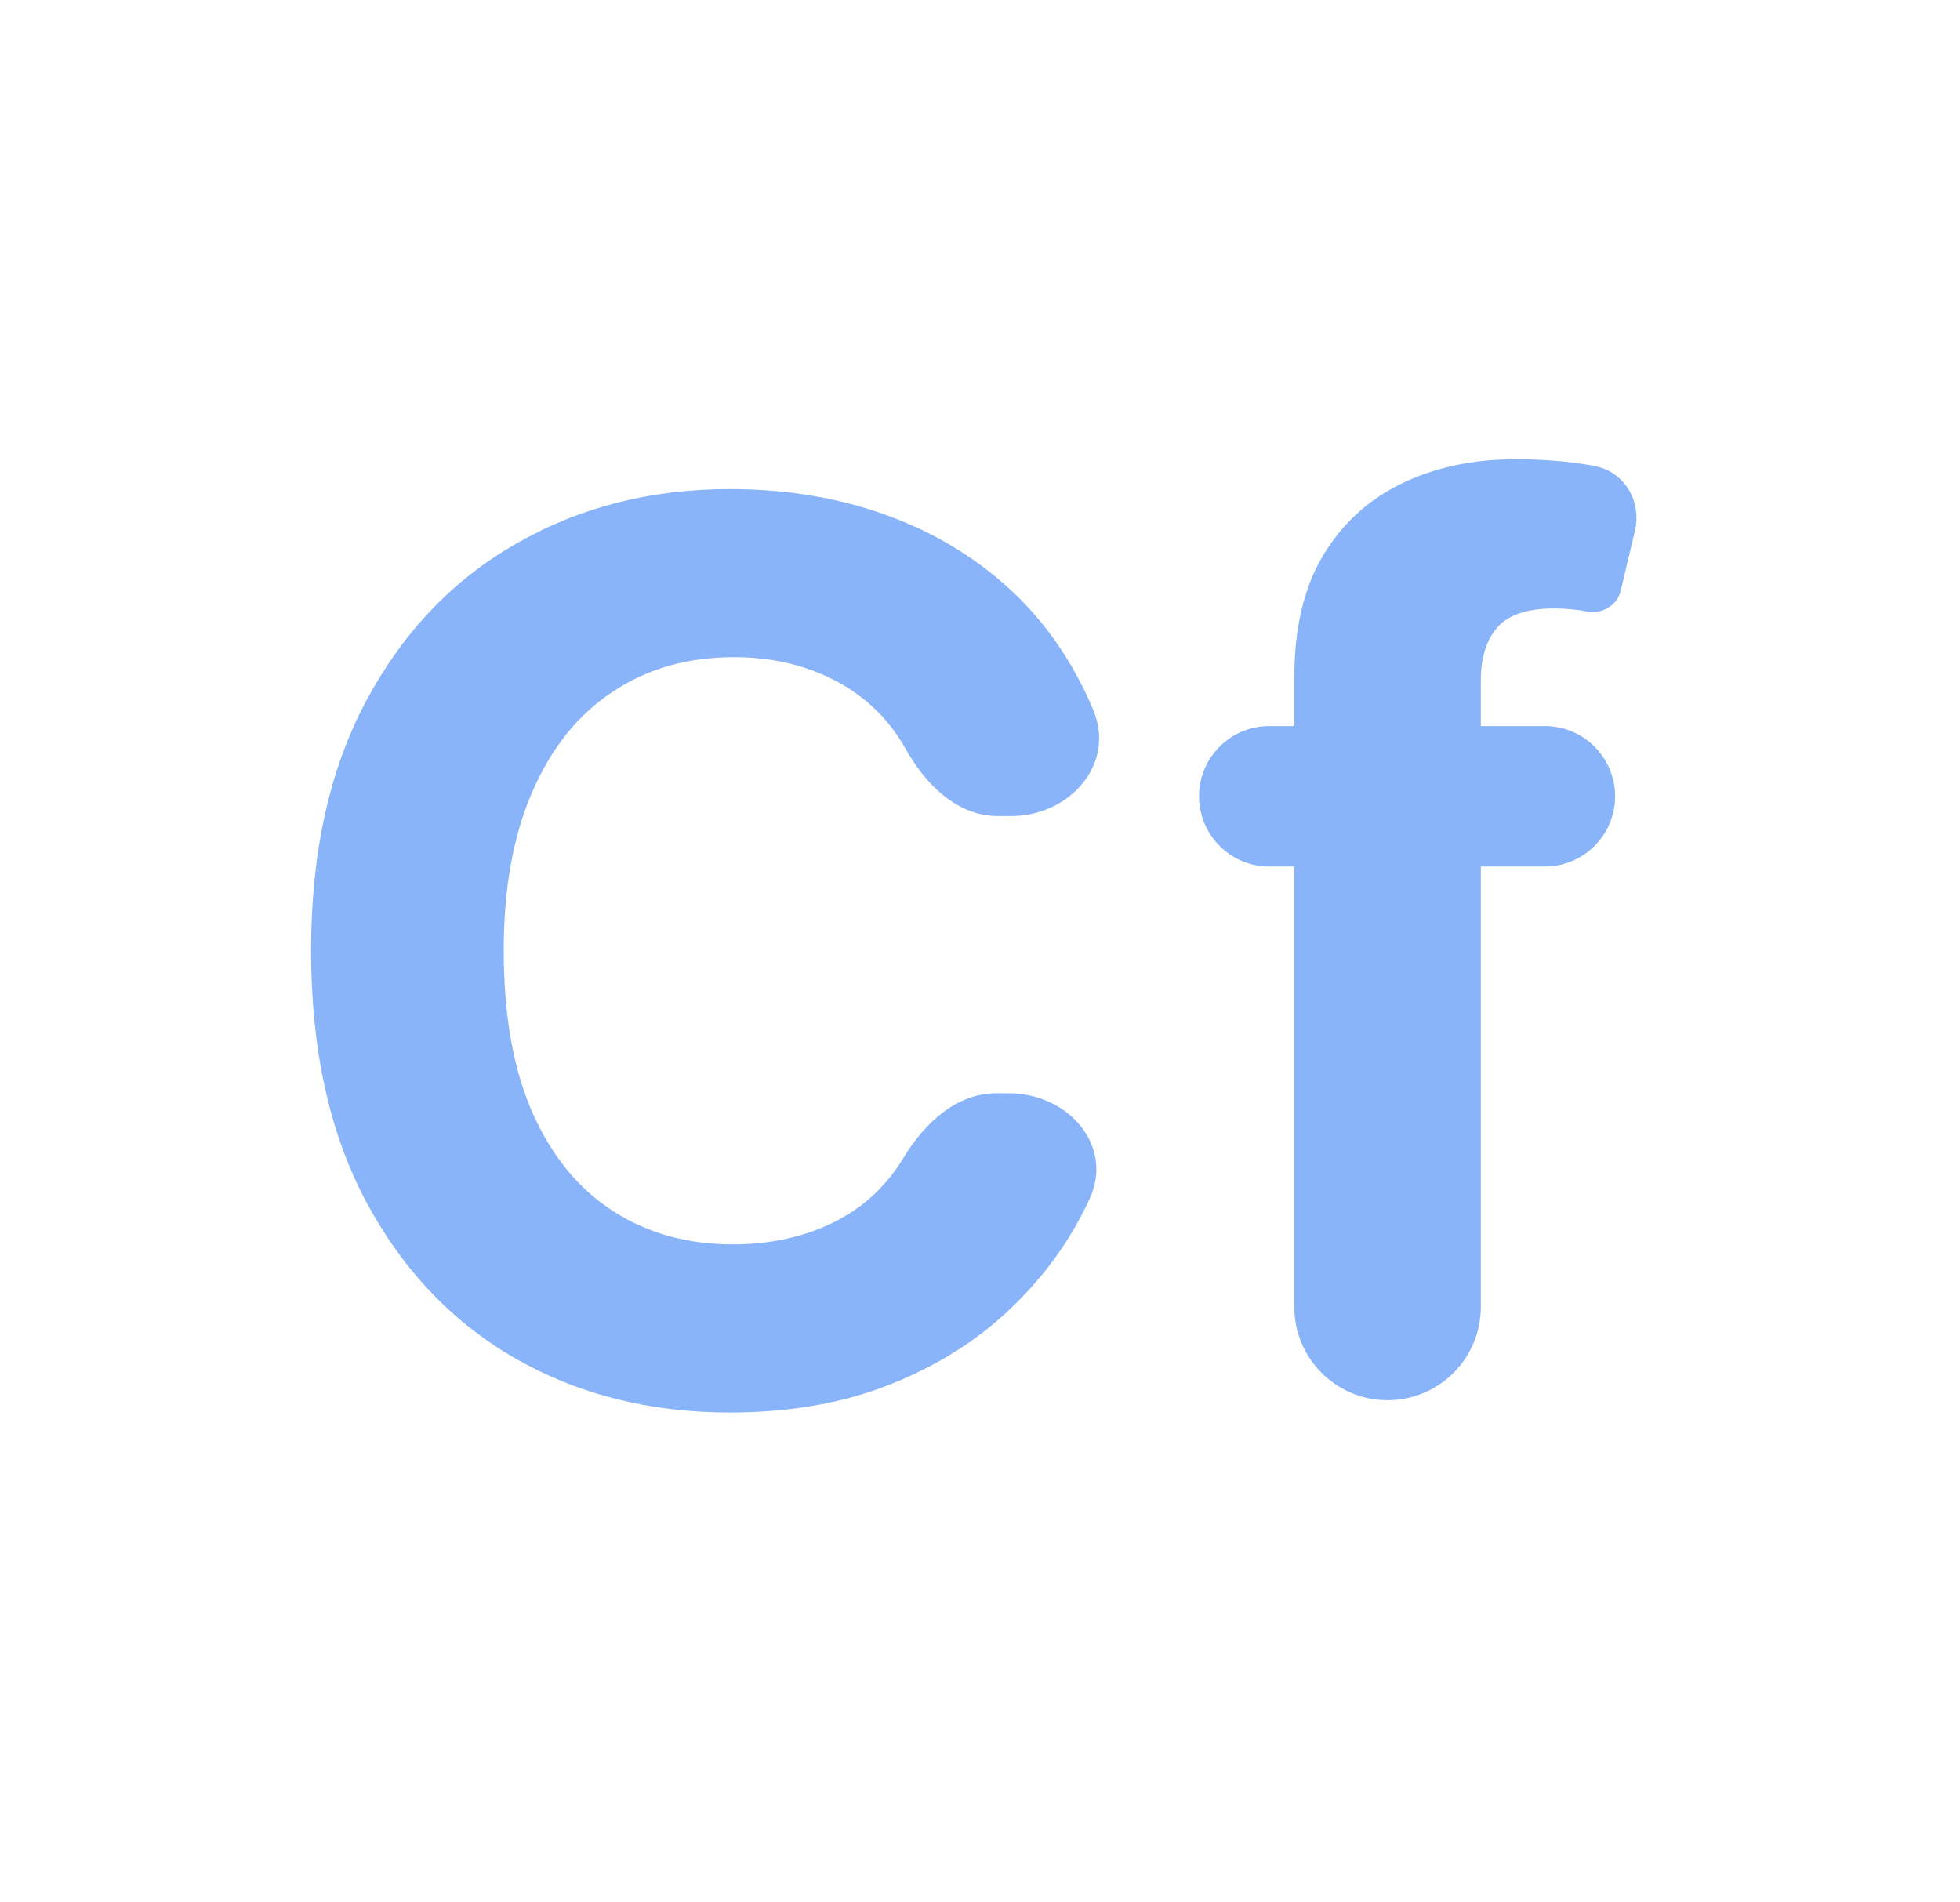 <svg width="34" height="33" viewBox="0 0 34 33" fill="none" xmlns="http://www.w3.org/2000/svg">
<path d="M18.972 12.336C19.35 13.263 18.546 14.156 17.545 14.156H17.307C16.61 14.156 16.06 13.614 15.719 13.006C15.531 12.666 15.29 12.377 14.995 12.138C14.701 11.9 14.361 11.717 13.975 11.59C13.595 11.463 13.181 11.4 12.735 11.4C11.928 11.4 11.225 11.6 10.626 12.001C10.027 12.397 9.563 12.976 9.233 13.737C8.903 14.493 8.738 15.412 8.738 16.493C8.738 17.604 8.903 18.538 9.233 19.294C9.568 20.051 10.034 20.622 10.633 21.007C11.232 21.393 11.925 21.586 12.712 21.586C13.153 21.586 13.562 21.527 13.937 21.411C14.318 21.294 14.655 21.124 14.95 20.901C15.244 20.672 15.488 20.396 15.681 20.071C16.04 19.482 16.594 18.962 17.284 18.965L17.517 18.966C18.534 18.971 19.33 19.88 18.899 20.802C18.861 20.883 18.821 20.965 18.779 21.045C18.439 21.705 17.98 22.296 17.401 22.819C16.828 23.337 16.143 23.748 15.346 24.052C14.554 24.352 13.658 24.502 12.658 24.502C11.268 24.502 10.024 24.187 8.928 23.558C7.837 22.928 6.974 22.017 6.34 20.825C5.71 19.632 5.396 18.188 5.396 16.493C5.396 14.793 5.715 13.346 6.355 12.153C6.994 10.961 7.862 10.052 8.959 9.428C10.055 8.799 11.288 8.484 12.658 8.484C13.562 8.484 14.399 8.611 15.171 8.865C15.947 9.119 16.635 9.489 17.234 9.976C17.833 10.458 18.32 11.05 18.695 11.75C18.798 11.938 18.89 12.133 18.972 12.336Z" fill="#89B4FA"/>
<path d="M26.799 12.595C27.472 12.595 28.017 13.141 28.017 13.813C28.017 14.486 27.472 15.031 26.799 15.031H22.018C21.345 15.031 20.8 14.486 20.8 13.813C20.8 13.141 21.345 12.595 22.018 12.595H26.799ZM24.07 24.289C23.176 24.289 22.452 23.564 22.452 22.671V11.75C22.452 10.903 22.617 10.2 22.947 9.642C23.282 9.083 23.739 8.665 24.317 8.386C24.896 8.106 25.553 7.967 26.289 7.967C26.786 7.967 27.241 8.005 27.651 8.081C28.177 8.177 28.484 8.693 28.36 9.212L28.114 10.25C28.053 10.505 27.787 10.657 27.53 10.608C27.347 10.573 27.159 10.555 26.966 10.555C26.489 10.555 26.157 10.667 25.969 10.89C25.781 11.108 25.688 11.415 25.688 11.811V22.671C25.688 23.564 24.963 24.289 24.07 24.289Z" fill="#89B4FA"/>
</svg>
